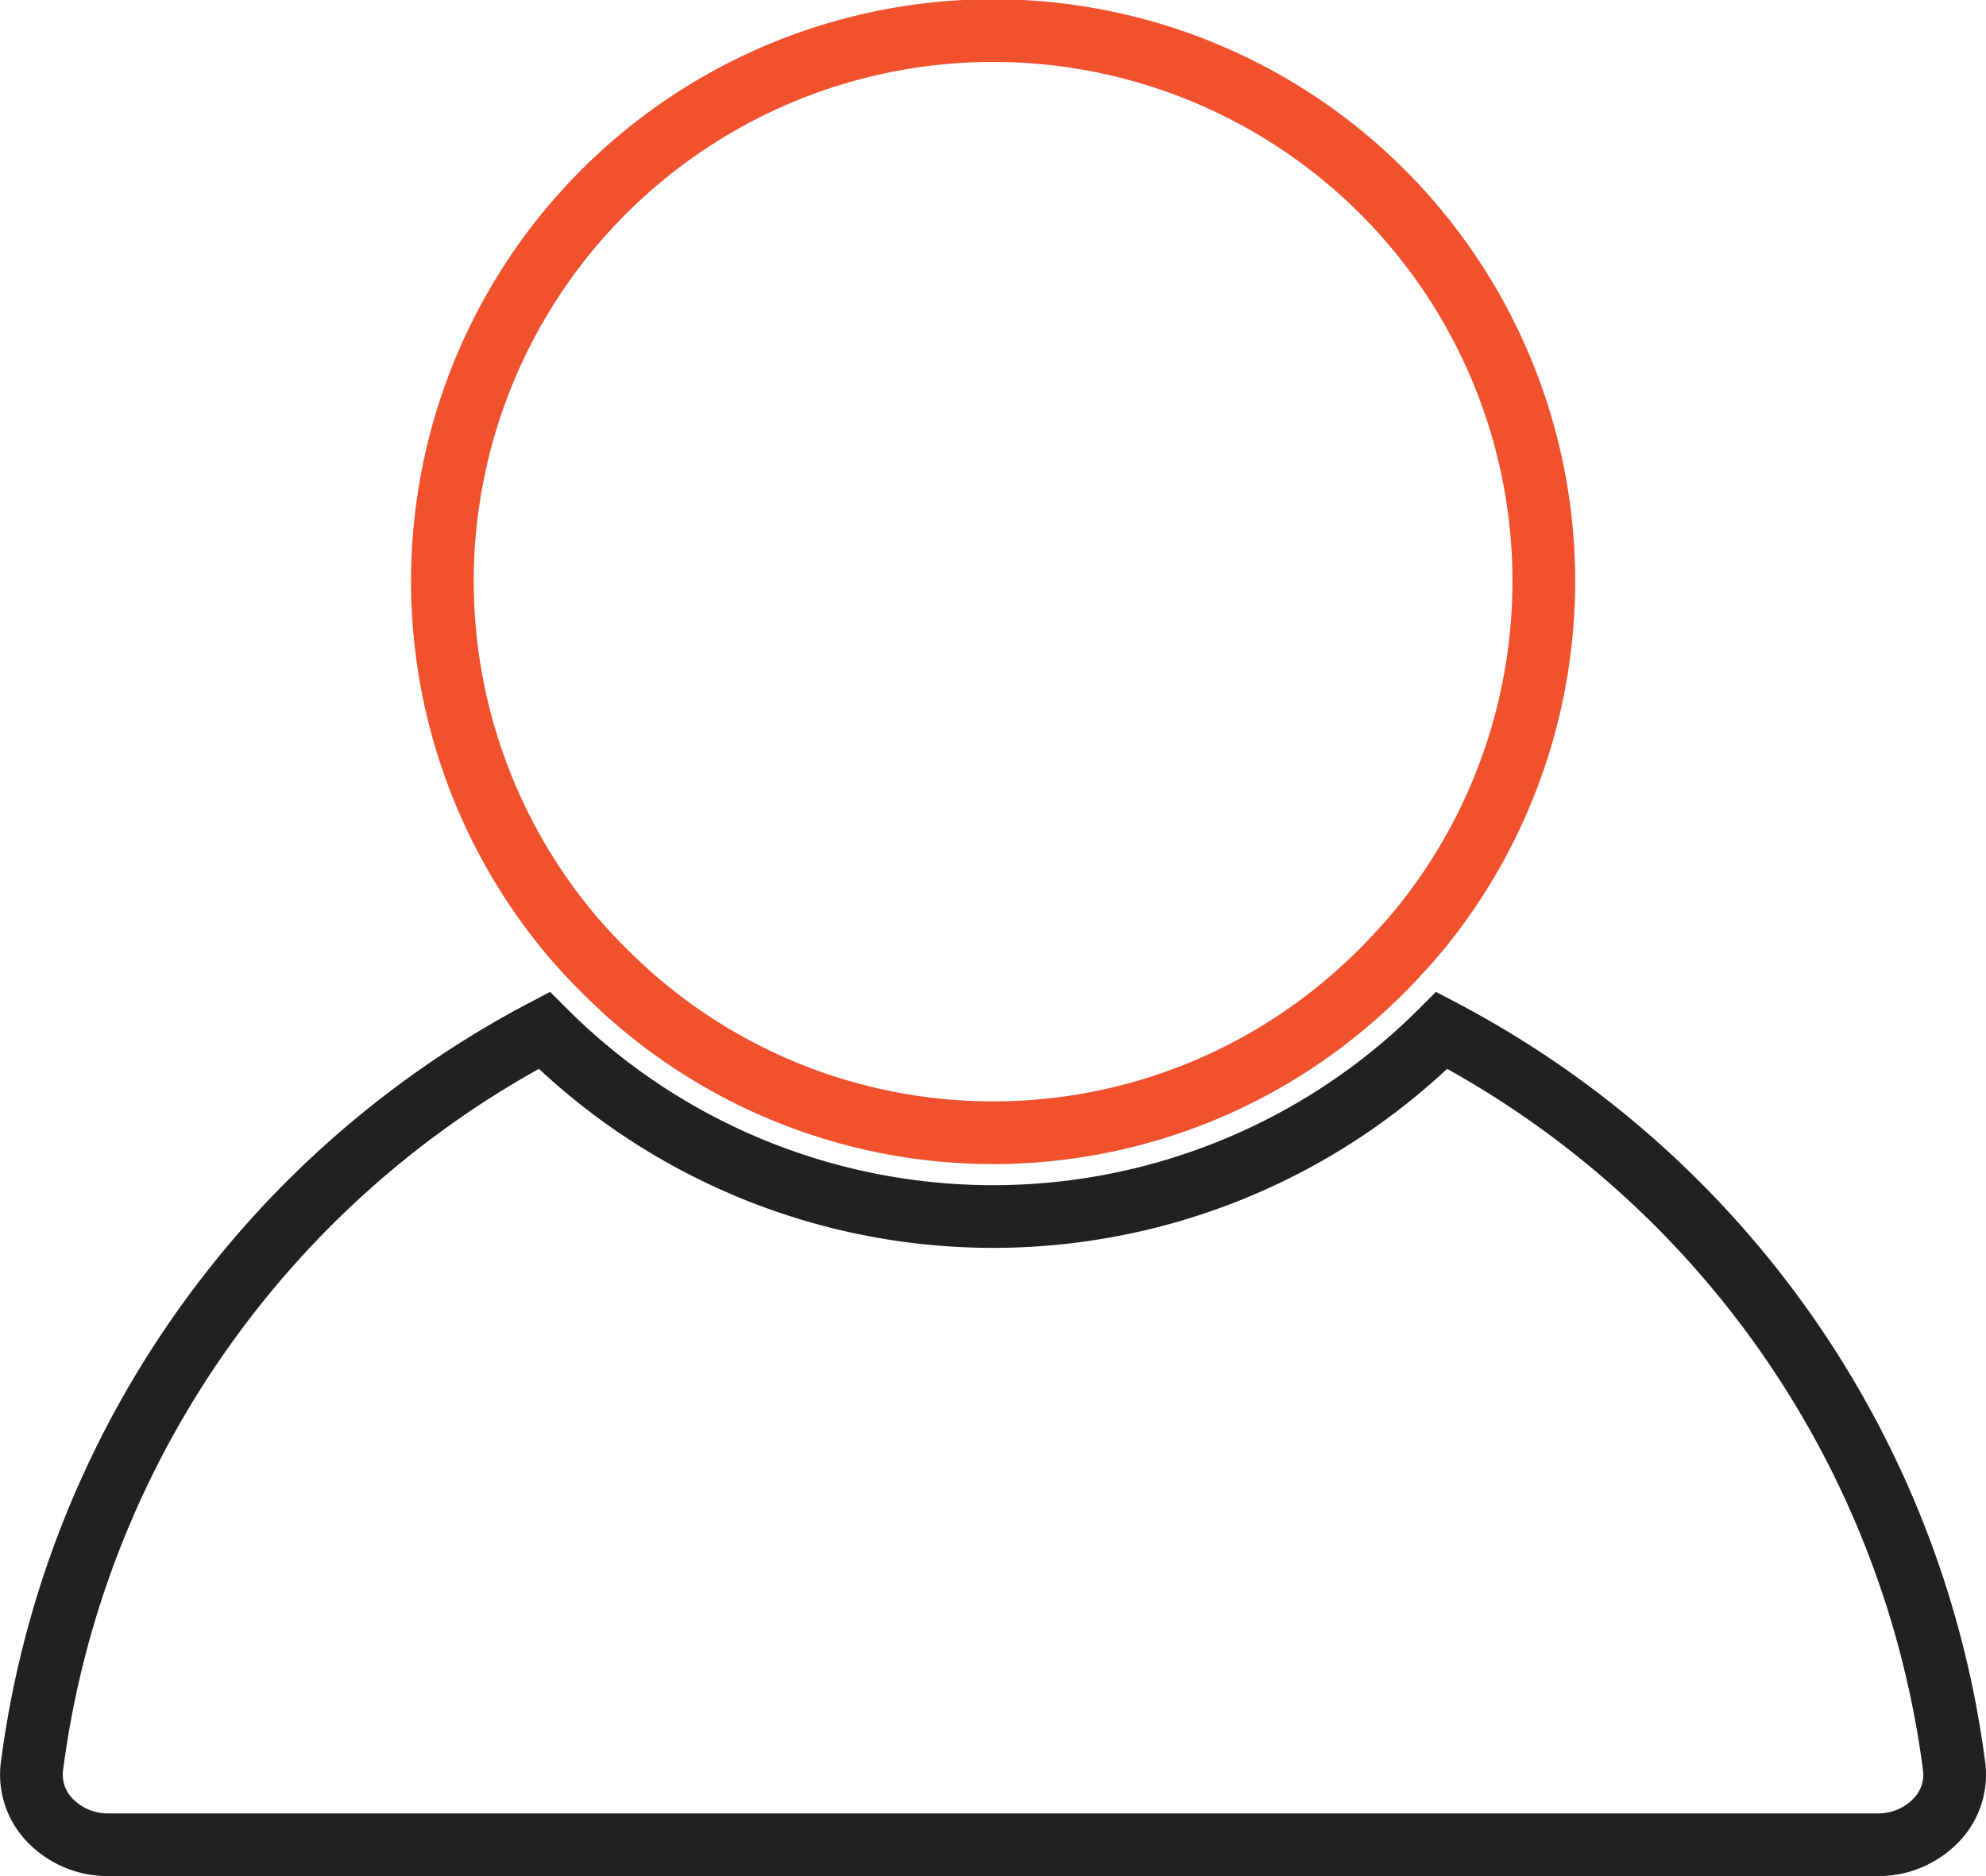<svg xmlns="http://www.w3.org/2000/svg" width="31.674" height="29.931" viewBox="0 0 31.674 29.931">
  <g id="male-user-shadow" transform="translate(0.502 -6.545)">
    <g id="Group_42" data-name="Group 42" transform="translate(0 7.045)">
      <path id="Path_89" data-name="Path 89" d="M1.229,149.1H29.442a1.278,1.278,0,0,0,.964-.422,1.04,1.04,0,0,0,.257-.83,15.52,15.52,0,0,0-8.17-11.739,10.11,10.11,0,0,1-14.315,0,15.517,15.517,0,0,0-8.17,11.739,1.041,1.041,0,0,0,.257.83A1.278,1.278,0,0,0,1.229,149.1Z" transform="translate(0 -120.173)" fill="none" stroke="#212121" stroke-width="1"/>
      <path id="Path_90" data-name="Path 90" d="M55.485,21.871c.165.173.337.337.515.5a8.73,8.73,0,0,0,11.685,0c.178-.159.35-.324.515-.5s.324-.349.474-.535a8.783,8.783,0,1,0-13.663,0C55.16,21.521,55.32,21.7,55.485,21.871Z" transform="translate(-46.506 -7.045)" fill="none" stroke="#f2512e" stroke-width="1"/>
    </g>
  </g>
</svg>
